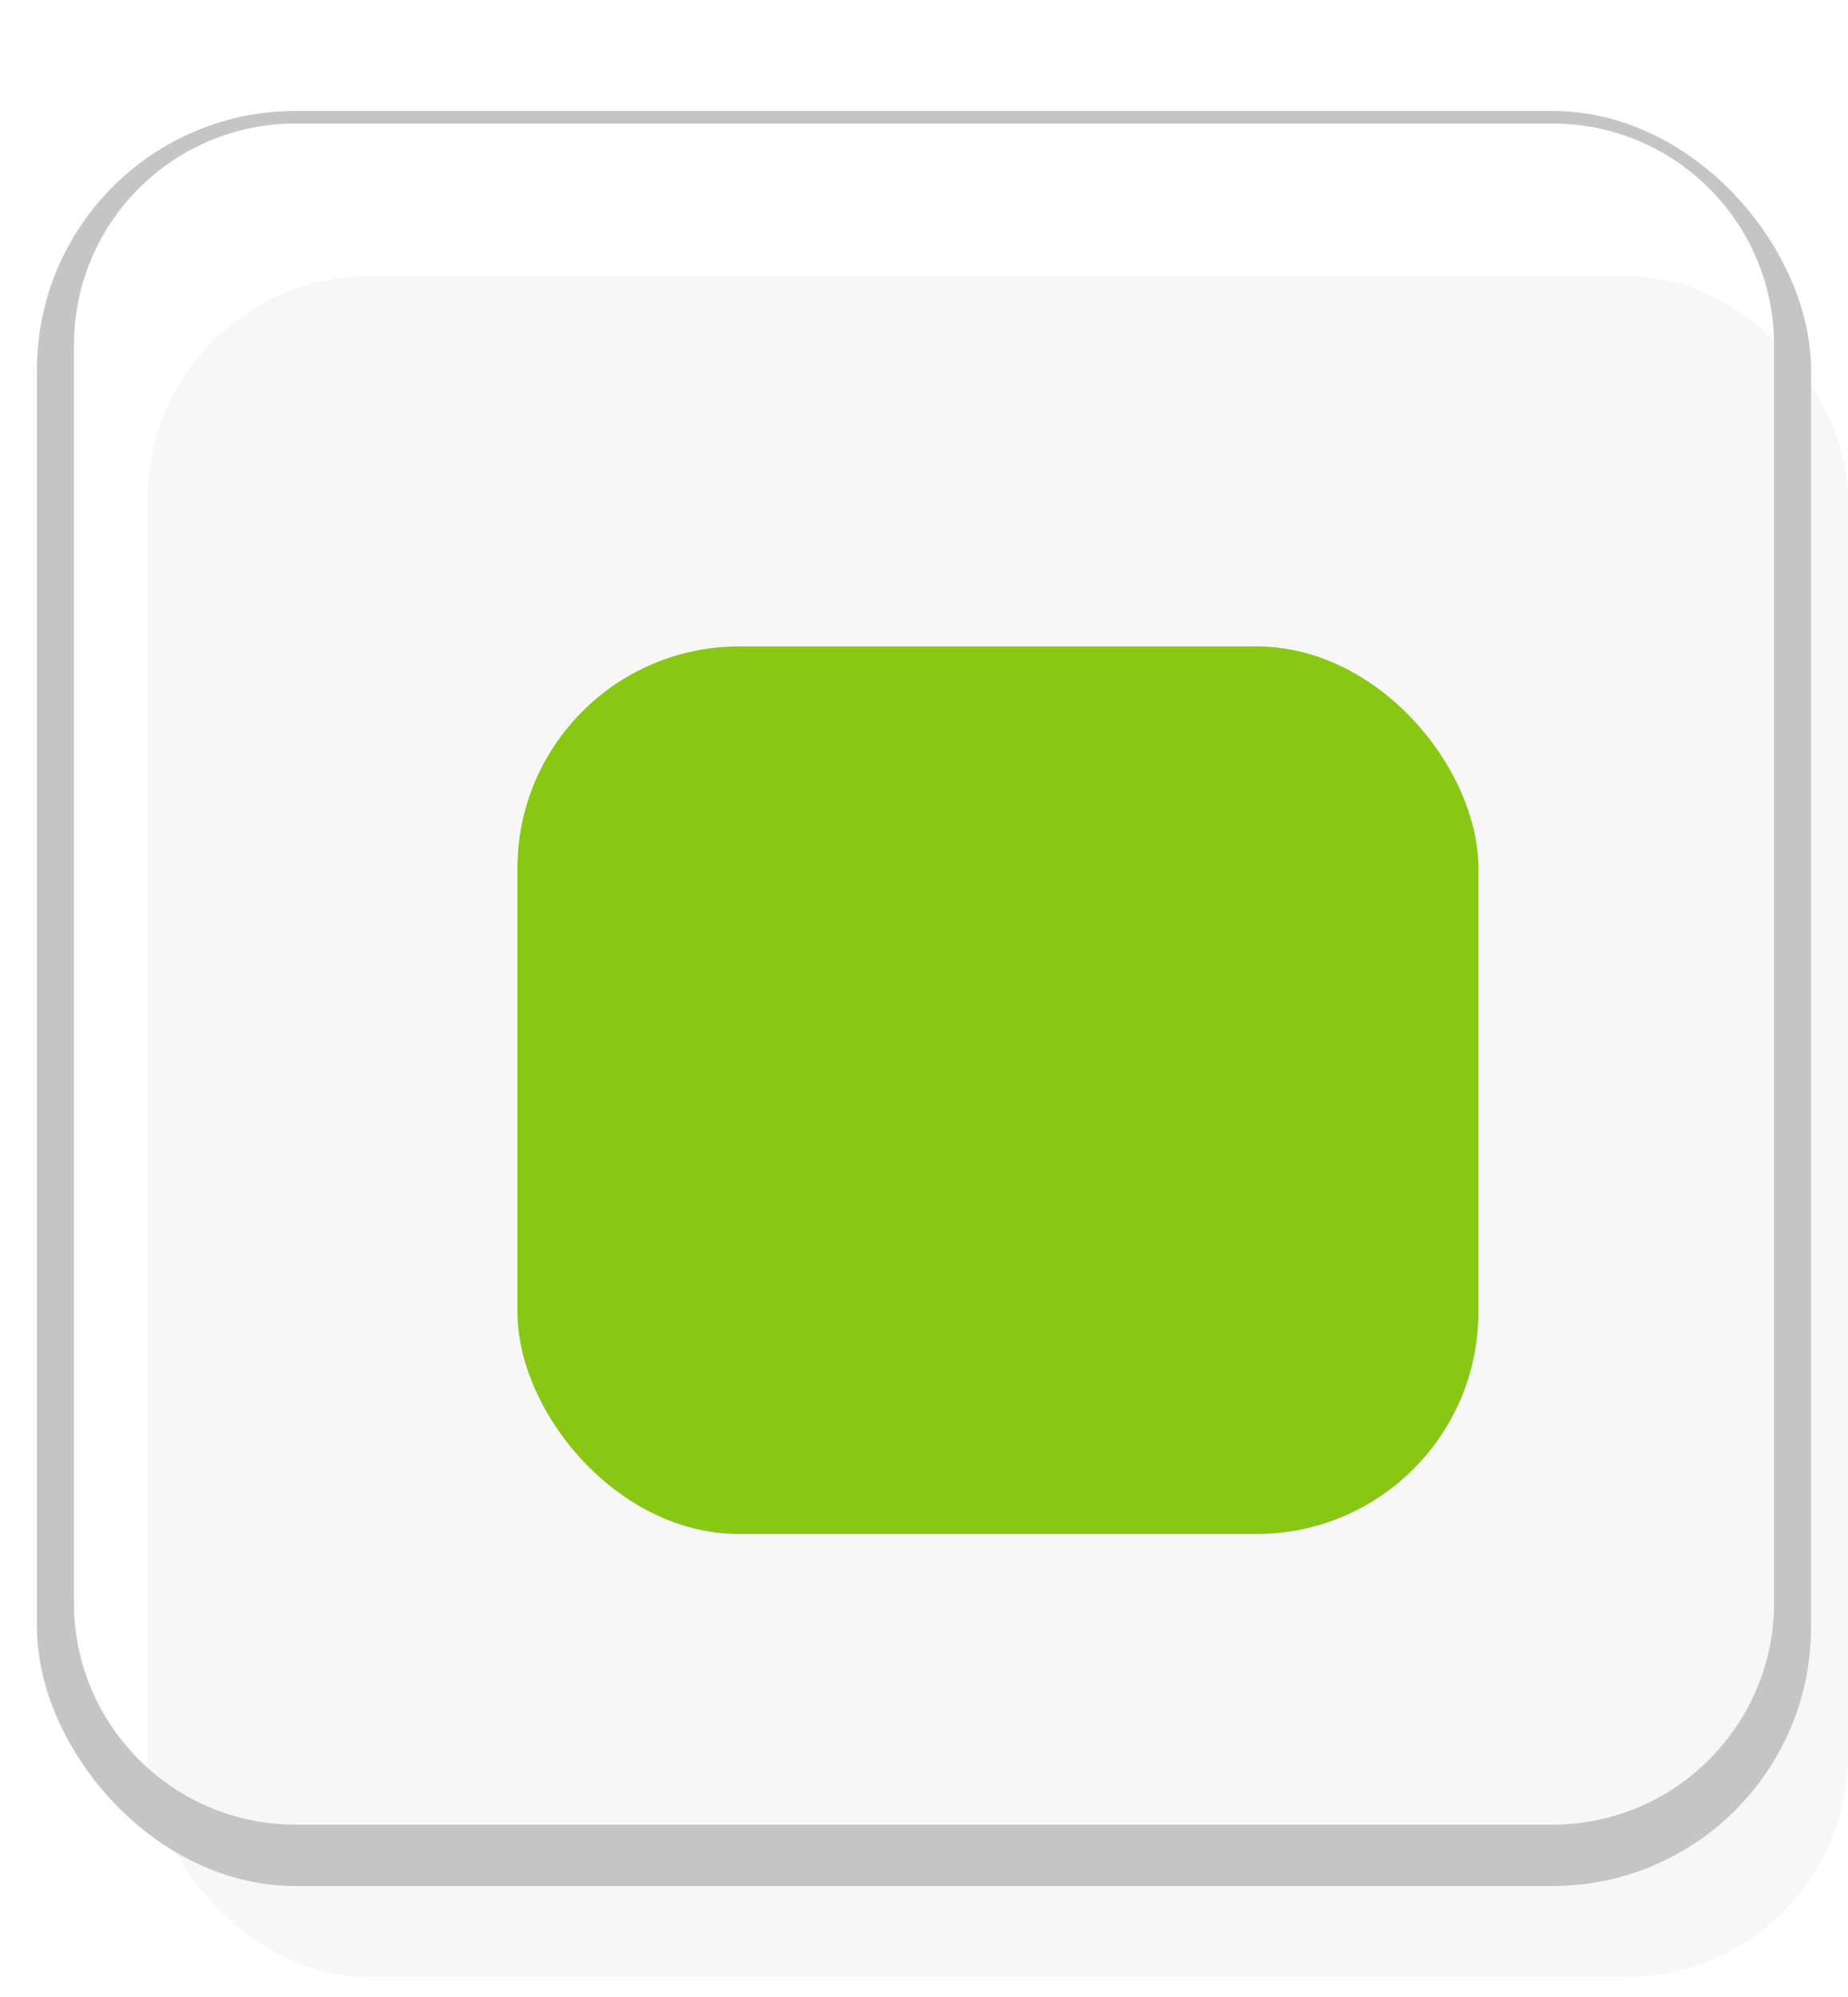 <?xml version="1.0" encoding="utf-8"?>
<svg xmlns="http://www.w3.org/2000/svg"
	xmlns:xlink="http://www.w3.org/1999/xlink"
	width="25px" height="27px" viewBox="0 0 25 27">
<filter filterUnits="objectBoundingBox" x="-4.35" y="-4.17" width="108.70" height="112.50" id="filter0">
<feGaussianBlur in="SourceAlpha" stdDeviation="0.00" result="dsBlurOut1"/>
<feFlood flood-color="rgb(255,255,255)" result="dsFloodOut1"/>
<feComposite in="dsFloodOut1" in2="dsBlurOut1" operator="in" result="dsShadow1"/>
<feOffset in="dsShadow1" dx="1.00" dy="1.73" result="dsOffset1"/>
<feComposite in="dsOffset1" in2="SourceAlpha" operator="out" result="dropShadow1"/>
<feBlend in="dropShadow1" in2="SourceGraphic" mode="normal" result="sourceGraphic"/>
<feImage x="1" y="1" width="23" height="24" preserveApectRatio="none" xlink:href="#symbol0"/>
<feComposite in="grImage1" in2="SourceAlpha" operator="in" result="grOverlay1"/>
<feComponentTransfer in="grOverlay1" result="grOpacity1">
    <feFuncA type="linear" slope="0.38"/>
</feComponentTransfer>
<feBlend in="grOpacity1" in2="sourceGraphic" mode="softLight" result="gradientOverlay1"/>
<feFlood flood-color="rgb(0,0,0)" result="igFloodOut"/>
<feGaussianBlur in="SourceAlpha" stdDeviation="19.00" result="igBlurOut"/>
<feComposite in="igFloodOut" in2="igBlurOut" operator="out" result="igRawGlow"/>
<feComposite in="igRawGlow" in2="SourceAlpha" operator="in" result="igRawGlowClipped"/>
<feComponentTransfer in="igRawGlowClipped" result="igInnerGlow">
    <feFuncA type="linear" slope="0.58"/>
</feComponentTransfer>
<feBlend in="gradientOverlay1" in2="igInnerGlow" mode="softLight" result="innerGlow"/>
<feFlood flood-color="rgb(255,255,255)" result="isFloodOut1"/>
<feOffset in="SourceAlpha" dx="0.00" dy="0.00" result="isOffset1"/>
<feGaussianBlur in="isOffset1" stdDeviation="0.50" result="isBlurOut1"/>
<feComposite in="isFloodOut1" in2="isBlurOut1" operator="out" result="isShadow1"/>
<feComponentTransfer in="isShadow1" result="isShadowOpacity1">
    <feFuncA type="linear" slope="0.24"/>
</feComponentTransfer>
<feComposite in="isShadowOpacity1" in2="SourceAlpha" operator="in" result="isInnerShadow1"/>
<feBlend in="isInnerShadow1" in2="innerGlow" mode="normal" result="innerShadow1"/>
</filter>
<filter filterUnits="objectBoundingBox" x="0.00" y="-7.14" width="107.69" height="114.29" id="filter1">
<feGaussianBlur in="SourceAlpha" stdDeviation="0.00" result="dsBlurOut1"/>
<feFlood flood-color="rgb(255,255,255)" result="dsFloodOut1"/>
<feComposite in="dsFloodOut1" in2="dsBlurOut1" operator="in" result="dsShadow1"/>
<feOffset in="dsShadow1" dx="0.50" dy="0.87" result="dsOffset1"/>
<feComposite in="dsOffset1" in2="SourceAlpha" operator="out" result="dropShadow1"/>
<feBlend in="dropShadow1" in2="SourceGraphic" mode="normal" result="sourceGraphic"/>
<feImage x="6" y="6" width="13" height="14" preserveApectRatio="none" xlink:href="#symbol2"/>
<feComposite in="grImage1" in2="SourceAlpha" operator="in" result="grOverlay1"/>
<feComponentTransfer in="grOverlay1" result="grOpacity1">
    <feFuncA type="linear" slope="0.36"/>
</feComponentTransfer>
<feBlend in="grOpacity1" in2="sourceGraphic" mode="softLight" result="gradientOverlay1"/>
<feFlood flood-color="rgb(255,255,255)" result="isFloodOut1"/>
<feOffset in="SourceAlpha" dx="0.50" dy="0.87" result="isOffset1"/>
<feGaussianBlur in="isOffset1" stdDeviation="0.50" result="isBlurOut1"/>
<feComposite in="isFloodOut1" in2="isBlurOut1" operator="out" result="isShadow1"/>
<feComponentTransfer in="isShadow1" result="isShadowOpacity1">
    <feFuncA type="linear" slope="0.41"/>
</feComponentTransfer>
<feComposite in="isShadowOpacity1" in2="SourceAlpha" operator="in" result="isInnerShadow1"/>
<feBlend in="isInnerShadow1" in2="gradientOverlay1" mode="normal" result="innerShadow1"/>
</filter>
<linearGradient id="linear_PSgrad_0" x1="50%" y1="100%" x2="50%" y2="0%">
    <stop offset="0%" stop-color="rgb(0,0,0)" stop-opacity="1" />
    <stop offset="100%" stop-color="rgb(255,255,255)" stop-opacity="1" />
</linearGradient>

<linearGradient id="linear_PSgrad_1" x1="50%" y1="100%" x2="50%" y2="0%">
    <stop offset="0%" stop-color="rgb(0,0,0)" stop-opacity="1" />
    <stop offset="100%" stop-color="rgb(255,255,255)" stop-opacity="1" />
</linearGradient>

<clipPath id="clip0"><path fillRule="evenodd" d="M-1 26.66C-1 26.66-1-0.34-1-0.34-1-0.34 26-0.34 26-0.34 26-0.34 26 26.66 26 26.66 26 26.66-1 26.66-1 26.66ZM 24 4.67C 24 3.01 22.66 1.67 21 1.67 21 1.67 4 1.67 4 1.67 2.34 1.67 1 3.01 1 4.67 1 4.67 1 21.67 1 21.67 1 23.32 2.34 24.67 4 24.67 4 24.67 21 24.67 21 24.67 22.66 24.67 24 23.32 24 21.67 24 21.67 24 4.67 24 4.67Z"/></clipPath><defs>
<rect x="0" y="0" width="23" height="24" id="symbol0" fill="url(#linear_PSgrad_0)"/><symbol id="symbol1"><rect x="1" y="2" width="23" height="23" rx="3"/></symbol><rect x="0" y="0" width="13" height="14" id="symbol2" fill="url(#linear_PSgrad_1)"/></defs>
<g><g><rect x="1" y="2" width="23" height="23" rx="3" fill="rgb(247,247,247)" filter="url(#filter0)"/><use xlink:href="#symbol1" x="0" y="0" width="25" height="27" fill="none" stroke="rgb(197,197,197)" stroke-width="1.00px" clip-path="url(#clip0)"/></g><rect x="6" y="7" width="13" height="12" rx="3" fill="rgb(136,199,20)" filter="url(#filter1)"/></g></svg>